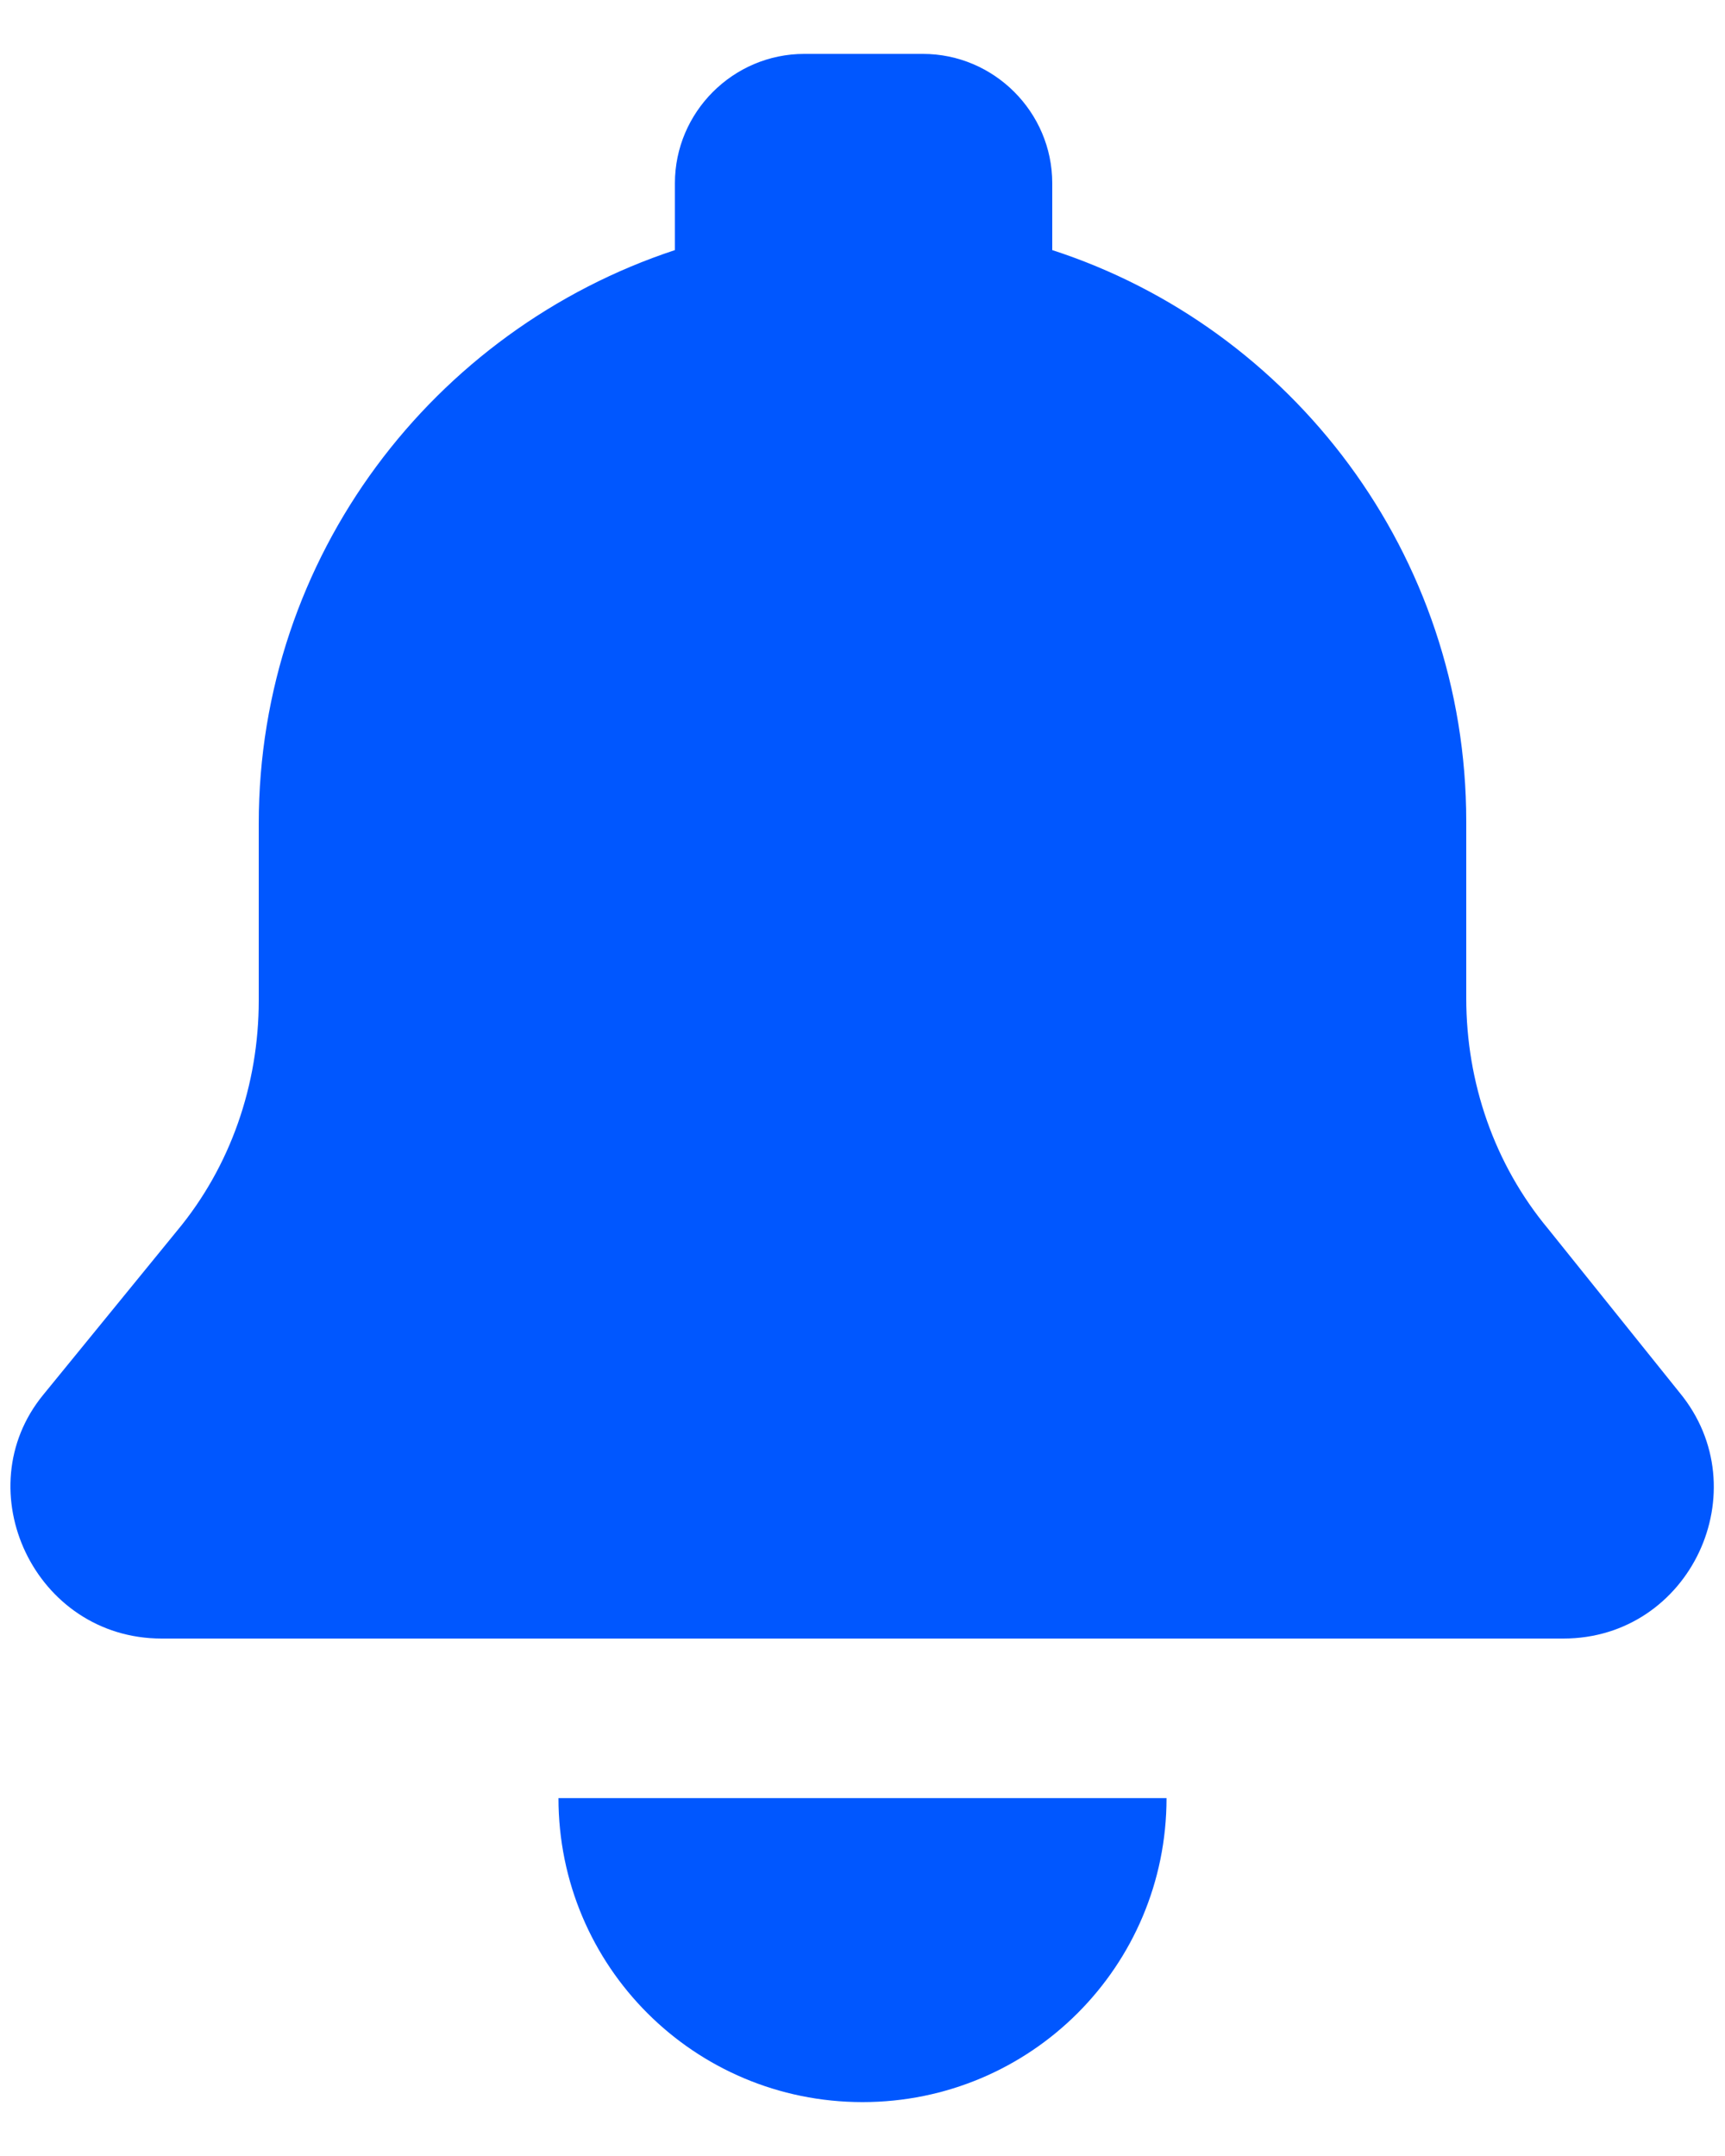 <svg width="16" height="20" viewBox="0 0 16 20" fill="none" xmlns="http://www.w3.org/2000/svg">
<path d="M15.58 12.92L14.36 11.4C13.86 10.8 13.6 10.04 13.6 9.26V7.62C13.6 5.14 11.98 3.04 9.76 2.32V1.7C9.76 1.04 9.22 0.5 8.56 0.5H7.46C6.8 0.5 6.26 1.04 6.26 1.7V2.32C4.02 3.06 2.4 5.16 2.4 7.64V9.28C2.4 10.06 2.14 10.82 1.64 11.42L0.4 12.94C-0.32 13.82 0.32 15.2 1.5 15.2H14.5C15.68 15.2 16.32 13.82 15.58 12.92Z" fill="#0057FF"/>
<path d="M8 19.5C9.56 19.5 10.82 18.24 10.82 16.68H5.18C5.18 18.24 6.44 19.5 8 19.5Z" fill="#0057FF"/>
</svg>

